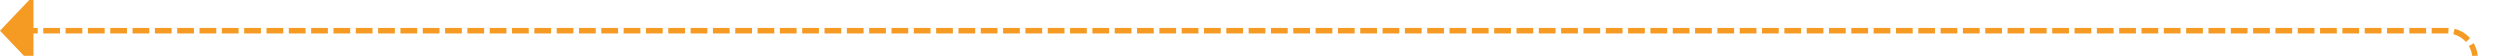 ﻿<?xml version="1.0" encoding="utf-8"?>
<svg version="1.1" xmlns:xlink="http://www.w3.org/1999/xlink" width="448px" height="10px" preserveAspectRatio="xMinYMid meet" viewBox="402 608  448 8" xmlns="http://www.w3.org/2000/svg">
  <path d="M 798 824.5  L 840 824.5  A 5 5 0 0 0 845.5 819.5 L 845.5 617  A 5 5 0 0 0 840.5 612.5 L 407 612.5  " stroke-width="1" stroke-dasharray="3,1" stroke="#f59a23" fill="none" />
  <path d="M 408 606.2  L 402 612.5  L 408 618.8  L 408 606.2  Z " fill-rule="nonzero" fill="#f59a23" stroke="none" />
</svg>
